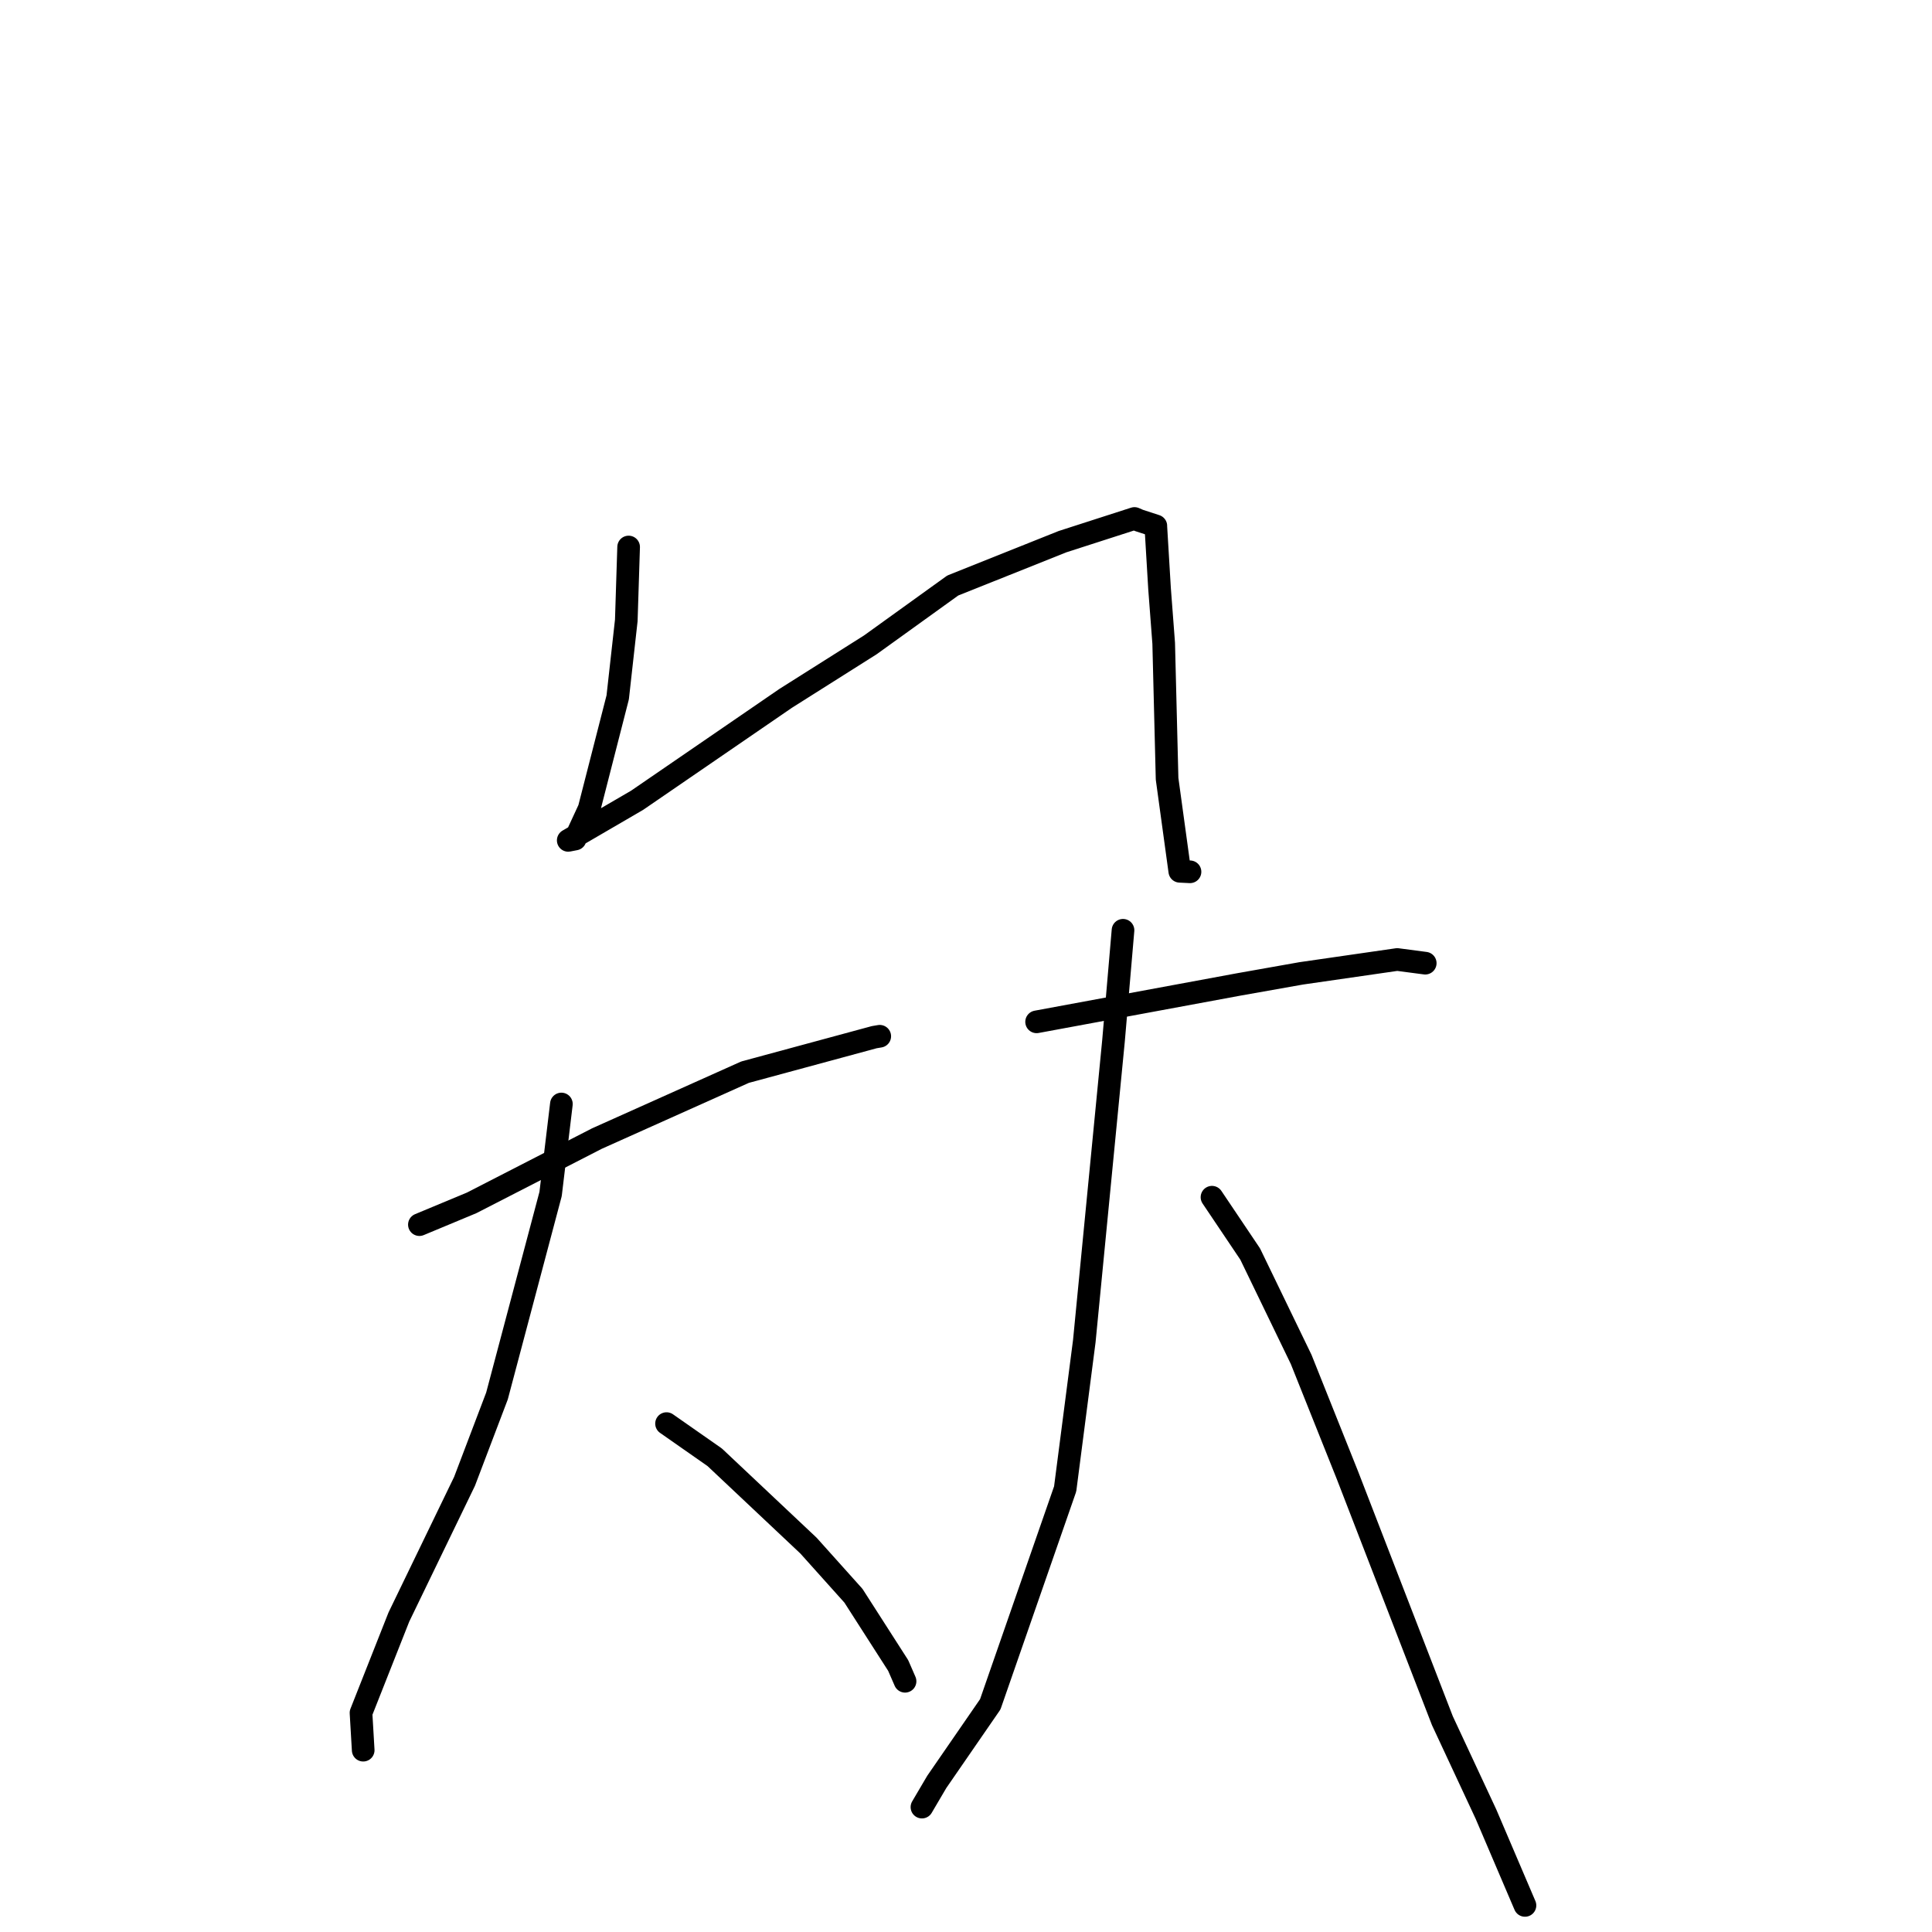<?xml version="1.0" standalone="no"?>
    <svg width="256" height="256" xmlns="http://www.w3.org/2000/svg" version="1.1">
    <polyline stroke="black" stroke-width="3" stroke-linecap="round" fill="transparent" stroke-linejoin="round" points="83.296 72.481 82.987 82.204 81.849 92.406 78.065 107.17 76.212 111.175 75.385 111.337 75.295 111.355 75.294 111.355 84.422 106.04 104.11 92.533 115.325 85.446 126.244 77.585 140.783 71.775 150.325 68.7 150.912 68.956 153.157 69.689 153.154 69.75 153.153 69.763 153.647 78.013 154.195 85.233 154.645 103.192 156.327 115.452 157.682 115.518 " />
        <polyline stroke="black" stroke-width="3" stroke-linecap="round" fill="transparent" stroke-linejoin="round" points="55.571 162.271 62.497 159.386 79.095 150.866 98.723 142.068 115.844 137.431 116.572 137.309 " />
        <polyline stroke="black" stroke-width="3" stroke-linecap="round" fill="transparent" stroke-linejoin="round" points="74.387 146.285 72.957 158.209 65.853 184.974 61.553 196.288 52.853 214.266 47.835 226.964 48.099 231.458 48.126 231.908 " />
        <polyline stroke="black" stroke-width="3" stroke-linecap="round" fill="transparent" stroke-linejoin="round" points="88.319 188.634 94.702 193.096 107.132 204.805 113.086 211.443 119.015 220.688 119.925 222.777 " />
        <polyline stroke="black" stroke-width="3" stroke-linecap="round" fill="transparent" stroke-linejoin="round" points="137.355 135.399 164.13 130.445 172.419 128.975 185.14 127.138 188.514 127.582 188.851 127.626 " />
        <polyline stroke="black" stroke-width="3" stroke-linecap="round" fill="transparent" stroke-linejoin="round" points="148.805 123.266 147.546 137.904 143.675 177.709 141.14 197.287 131.215 225.83 124.126 236.113 122.34 239.148 122.162 239.451 " />
        <polyline stroke="black" stroke-width="3" stroke-linecap="round" fill="transparent" stroke-linejoin="round" points="160.594 158.637 165.654 166.164 172.41 180.127 178.538 195.464 191.123 227.999 196.898 240.382 201.648 251.502 202.066 252.478 " />
        </svg>